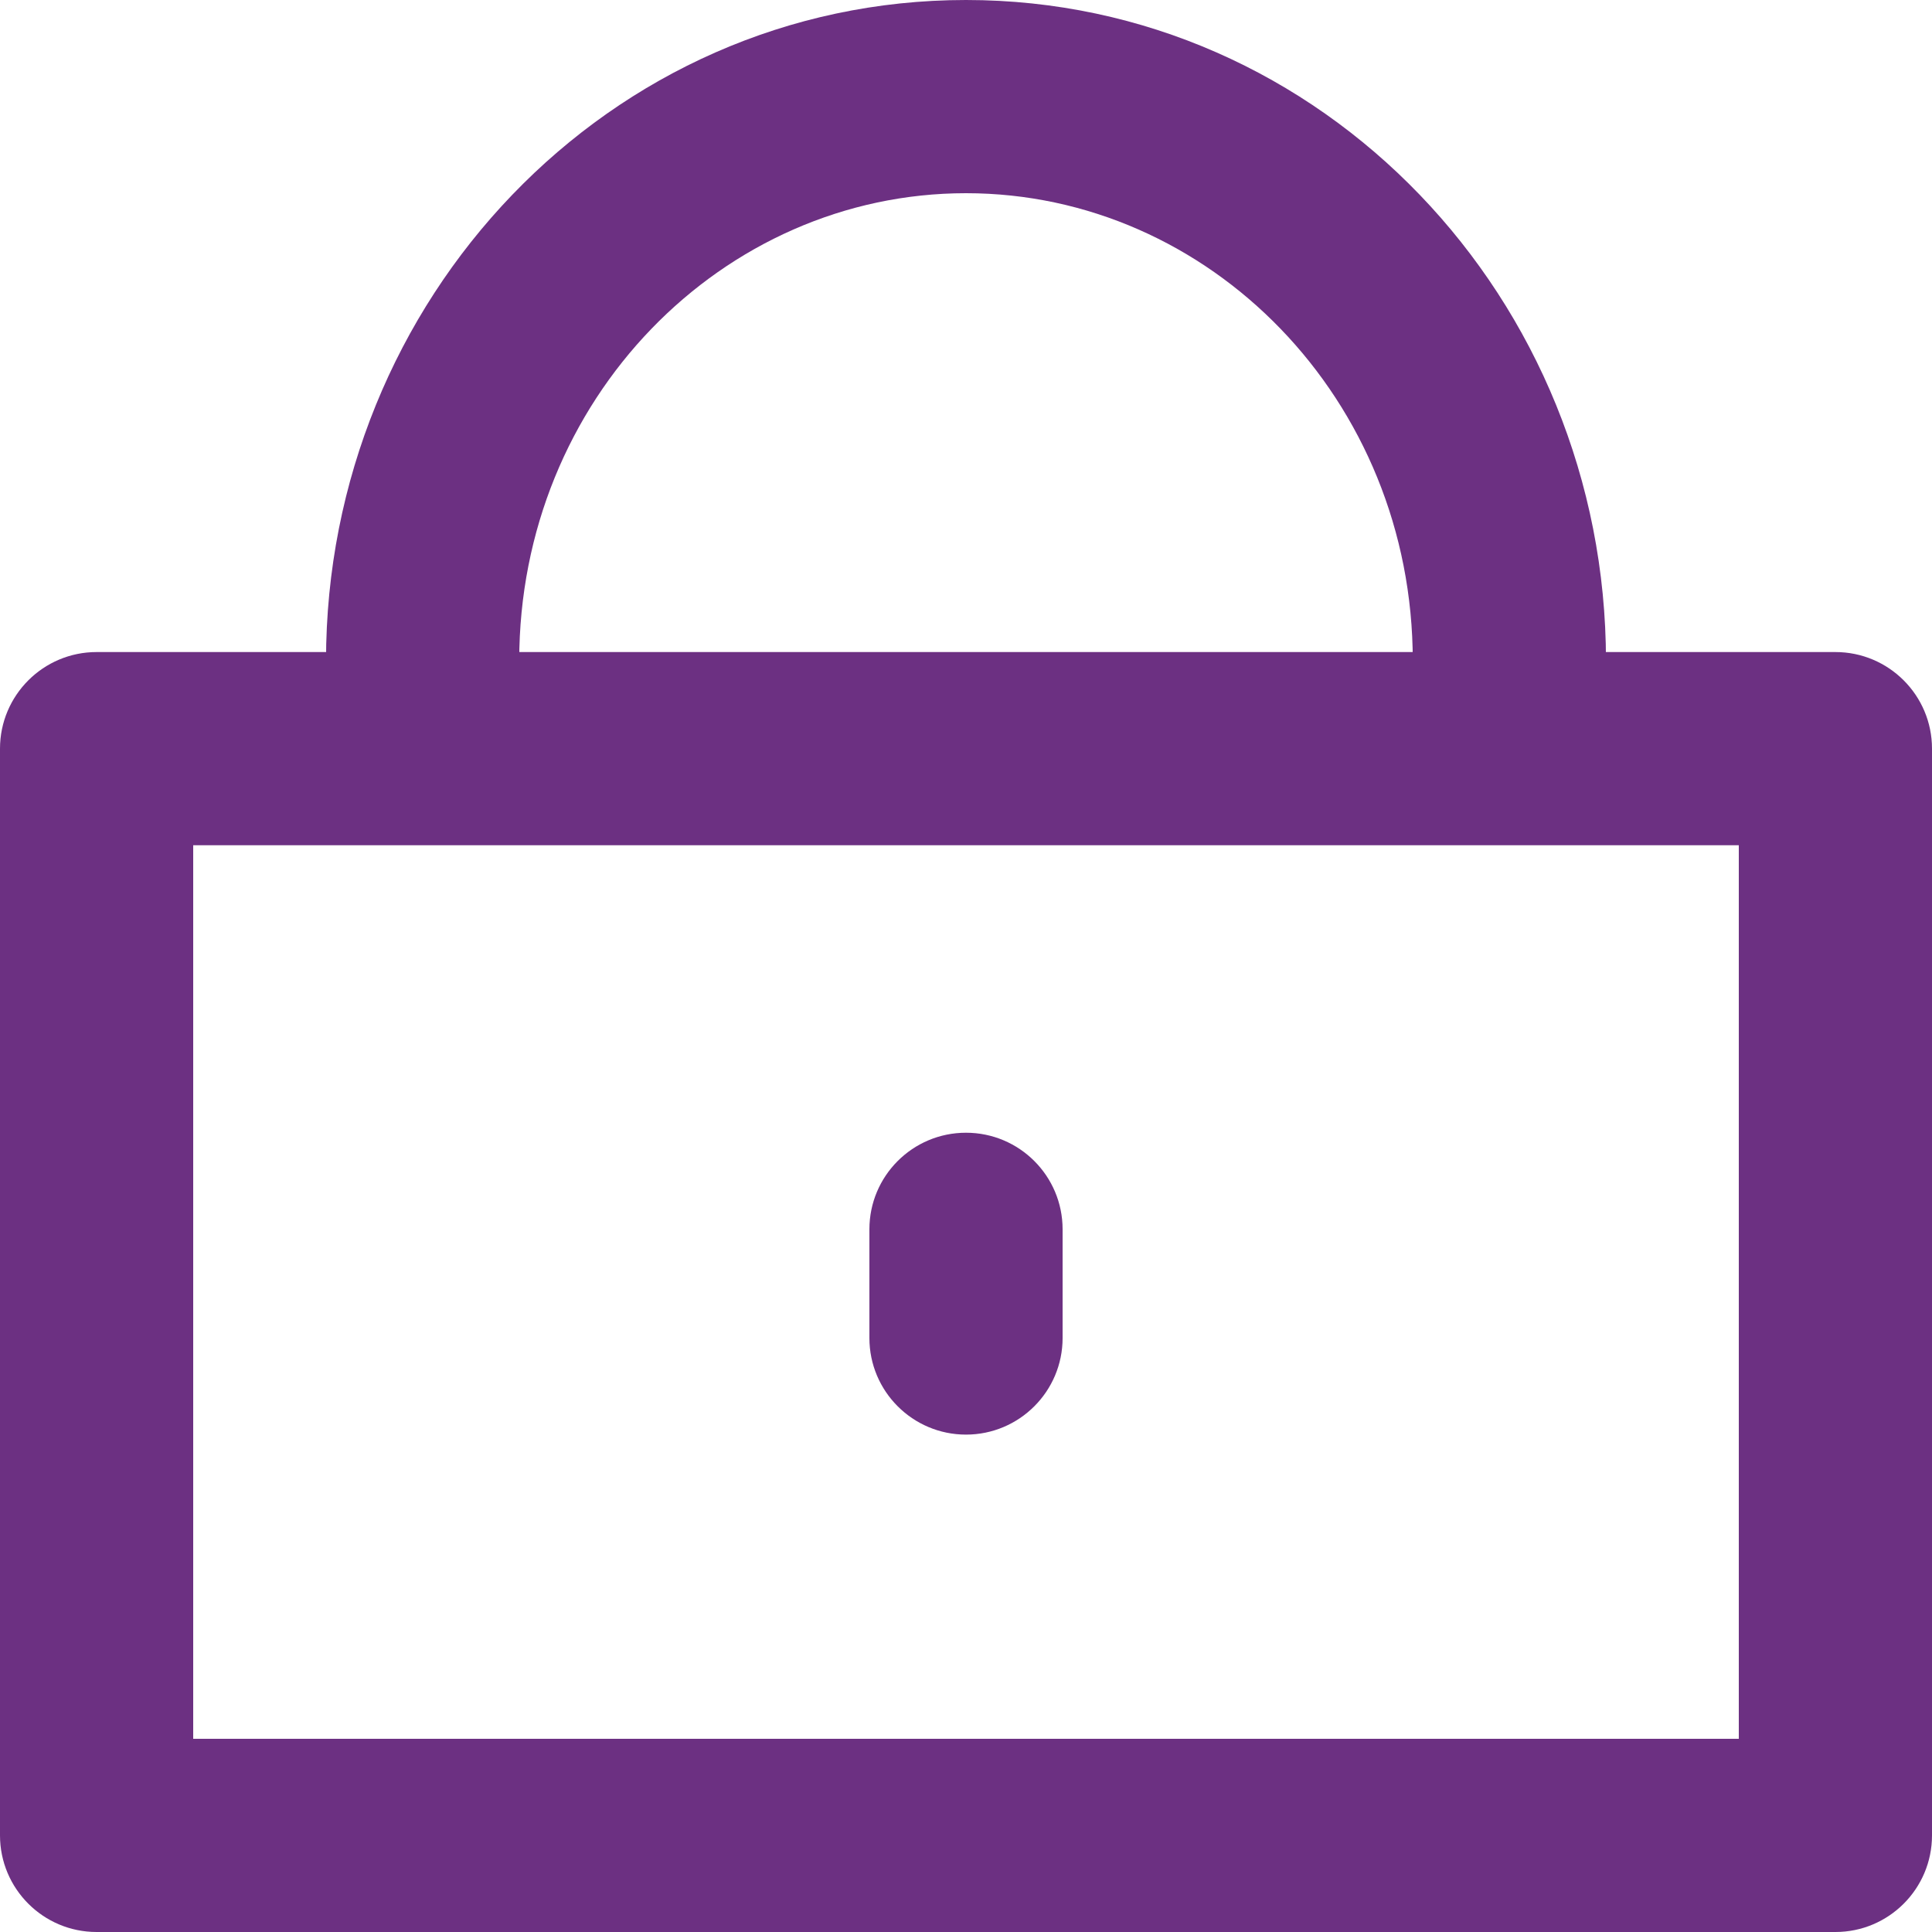 <svg width="20" height="20" viewBox="0 0 20 20" fill="none" xmlns="http://www.w3.org/2000/svg">
<path fill-rule="evenodd" clip-rule="evenodd" d="M0 7.75C0 7.198 0.448 6.75 1 6.75H19C19.552 6.75 20 7.198 20 7.75V19C20 19.552 19.552 20 19 20H1C0.448 20 0 19.552 0 19V7.75ZM2 8.75V18H18V8.75H2Z" fill="#6C3082"/>
<path fill-rule="evenodd" clip-rule="evenodd" d="M10 2C7.481 2 5.375 4.132 5.375 6.841C5.375 7.393 4.927 7.841 4.375 7.841C3.823 7.841 3.375 7.393 3.375 6.841C3.375 3.099 6.306 0 10 0C13.694 0 16.625 3.099 16.625 6.841C16.625 7.393 16.177 7.841 15.625 7.841C15.073 7.841 14.625 7.393 14.625 6.841C14.625 4.132 12.519 2 10 2Z" fill="#6C3082"/>
<path fill-rule="evenodd" clip-rule="evenodd" d="M10 11.726C10.552 11.726 11 12.173 11 12.726V13.851C11 14.403 10.552 14.851 10 14.851C9.448 14.851 9 14.403 9 13.851V12.726C9 12.173 9.448 11.726 10 11.726Z" fill="#6C3082"/>
</svg>
